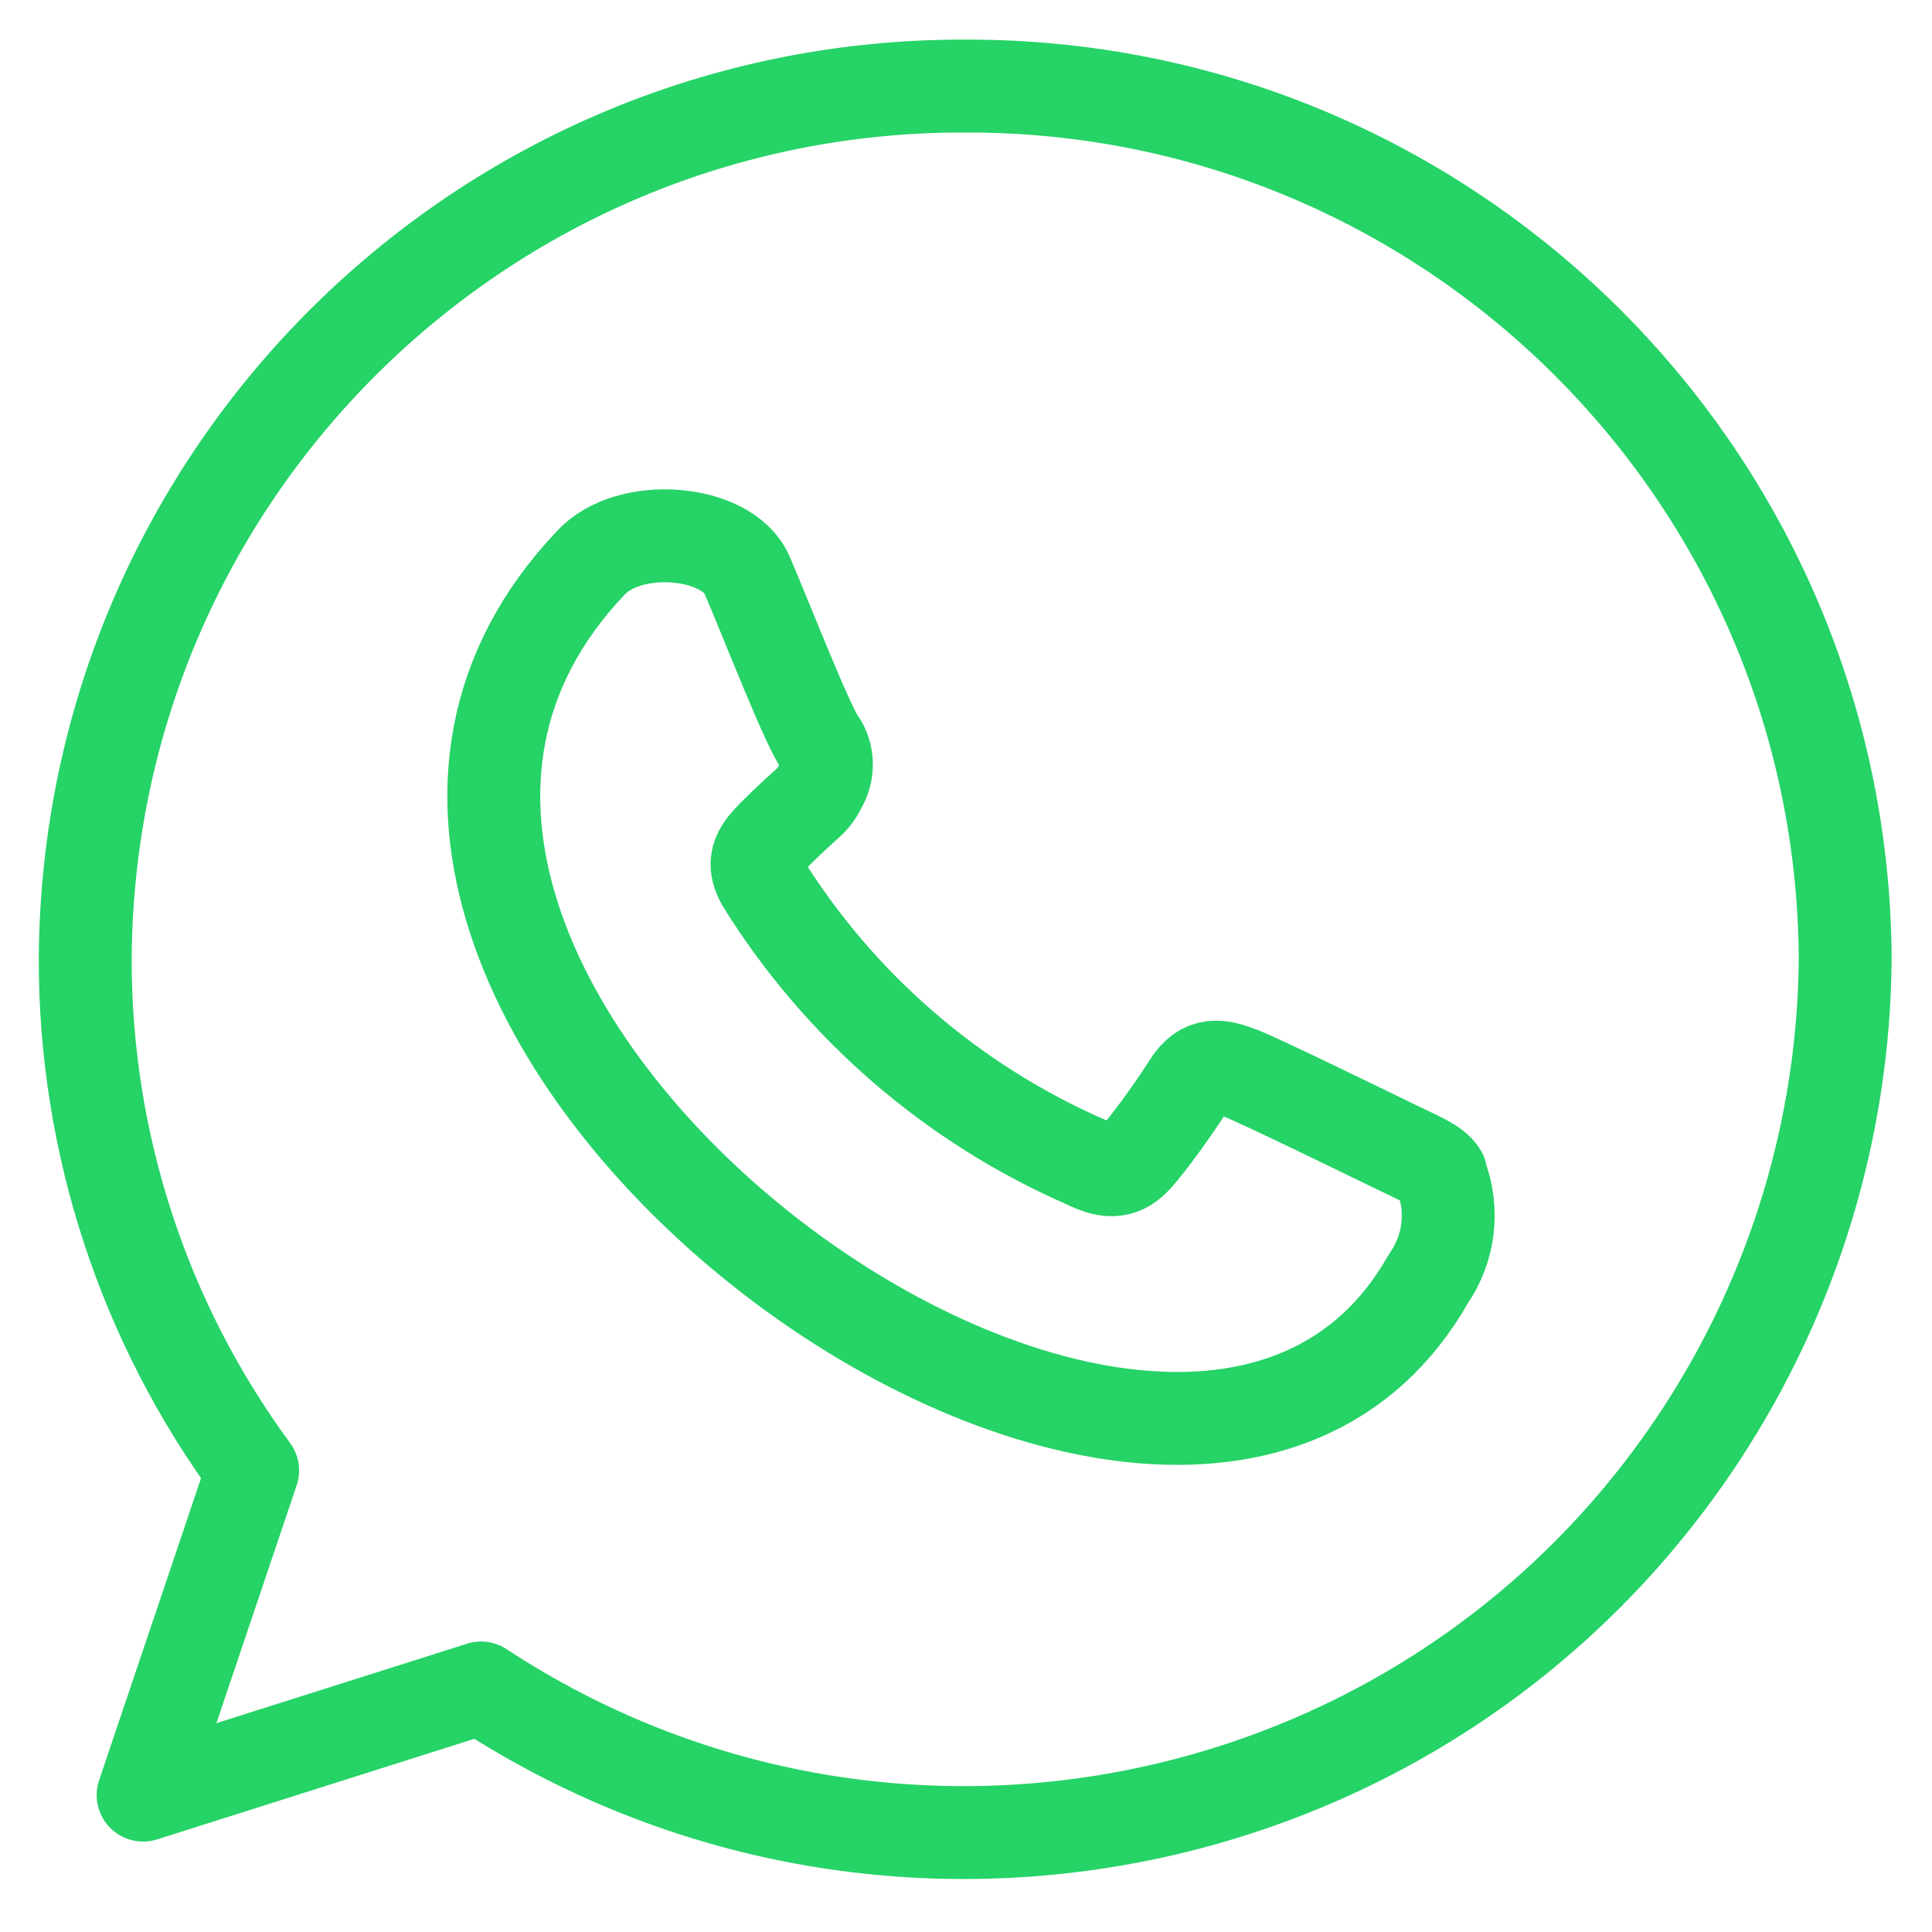 <svg xmlns="http://www.w3.org/2000/svg" width="26" height="26" viewBox="0 0 26 26">
    <g fill="none" fill-rule="evenodd" stroke="#25D366" stroke-linecap="round" stroke-linejoin="round" stroke-width="1.25">
        <path d="M12 .158C5.485.135.182 5.39.147 11.905c-.004 2.477.786 4.89 2.253 6.884L.926 23.158l4.548-1.442c5.471 3.592 12.82 2.07 16.413-3.402 1.25-1.906 1.927-4.13 1.945-6.409C23.797 5.4 18.506.146 12 .158" transform="translate(1 1)"/>
        <path d="M18.39 14.8c-.074-.126-.285-.21-.59-.358-.305-.147-1.832-.895-2.105-1-.274-.105-.495-.158-.695.158-.2.316-.526.768-.705.968-.18.2-.358.232-.674.074-1.801-.785-3.321-2.099-4.358-3.768-.179-.306 0-.474.137-.621.516-.516.526-.442.653-.695.091-.167.091-.37 0-.537-.158-.179-.737-1.674-1-2.284-.264-.61-1.59-.726-2.106-.158-5.473 5.768 7.864 15.653 11.274 9.632.284-.407.348-.928.168-1.39" transform="translate(1 1)"/>
    </g>
</svg>
